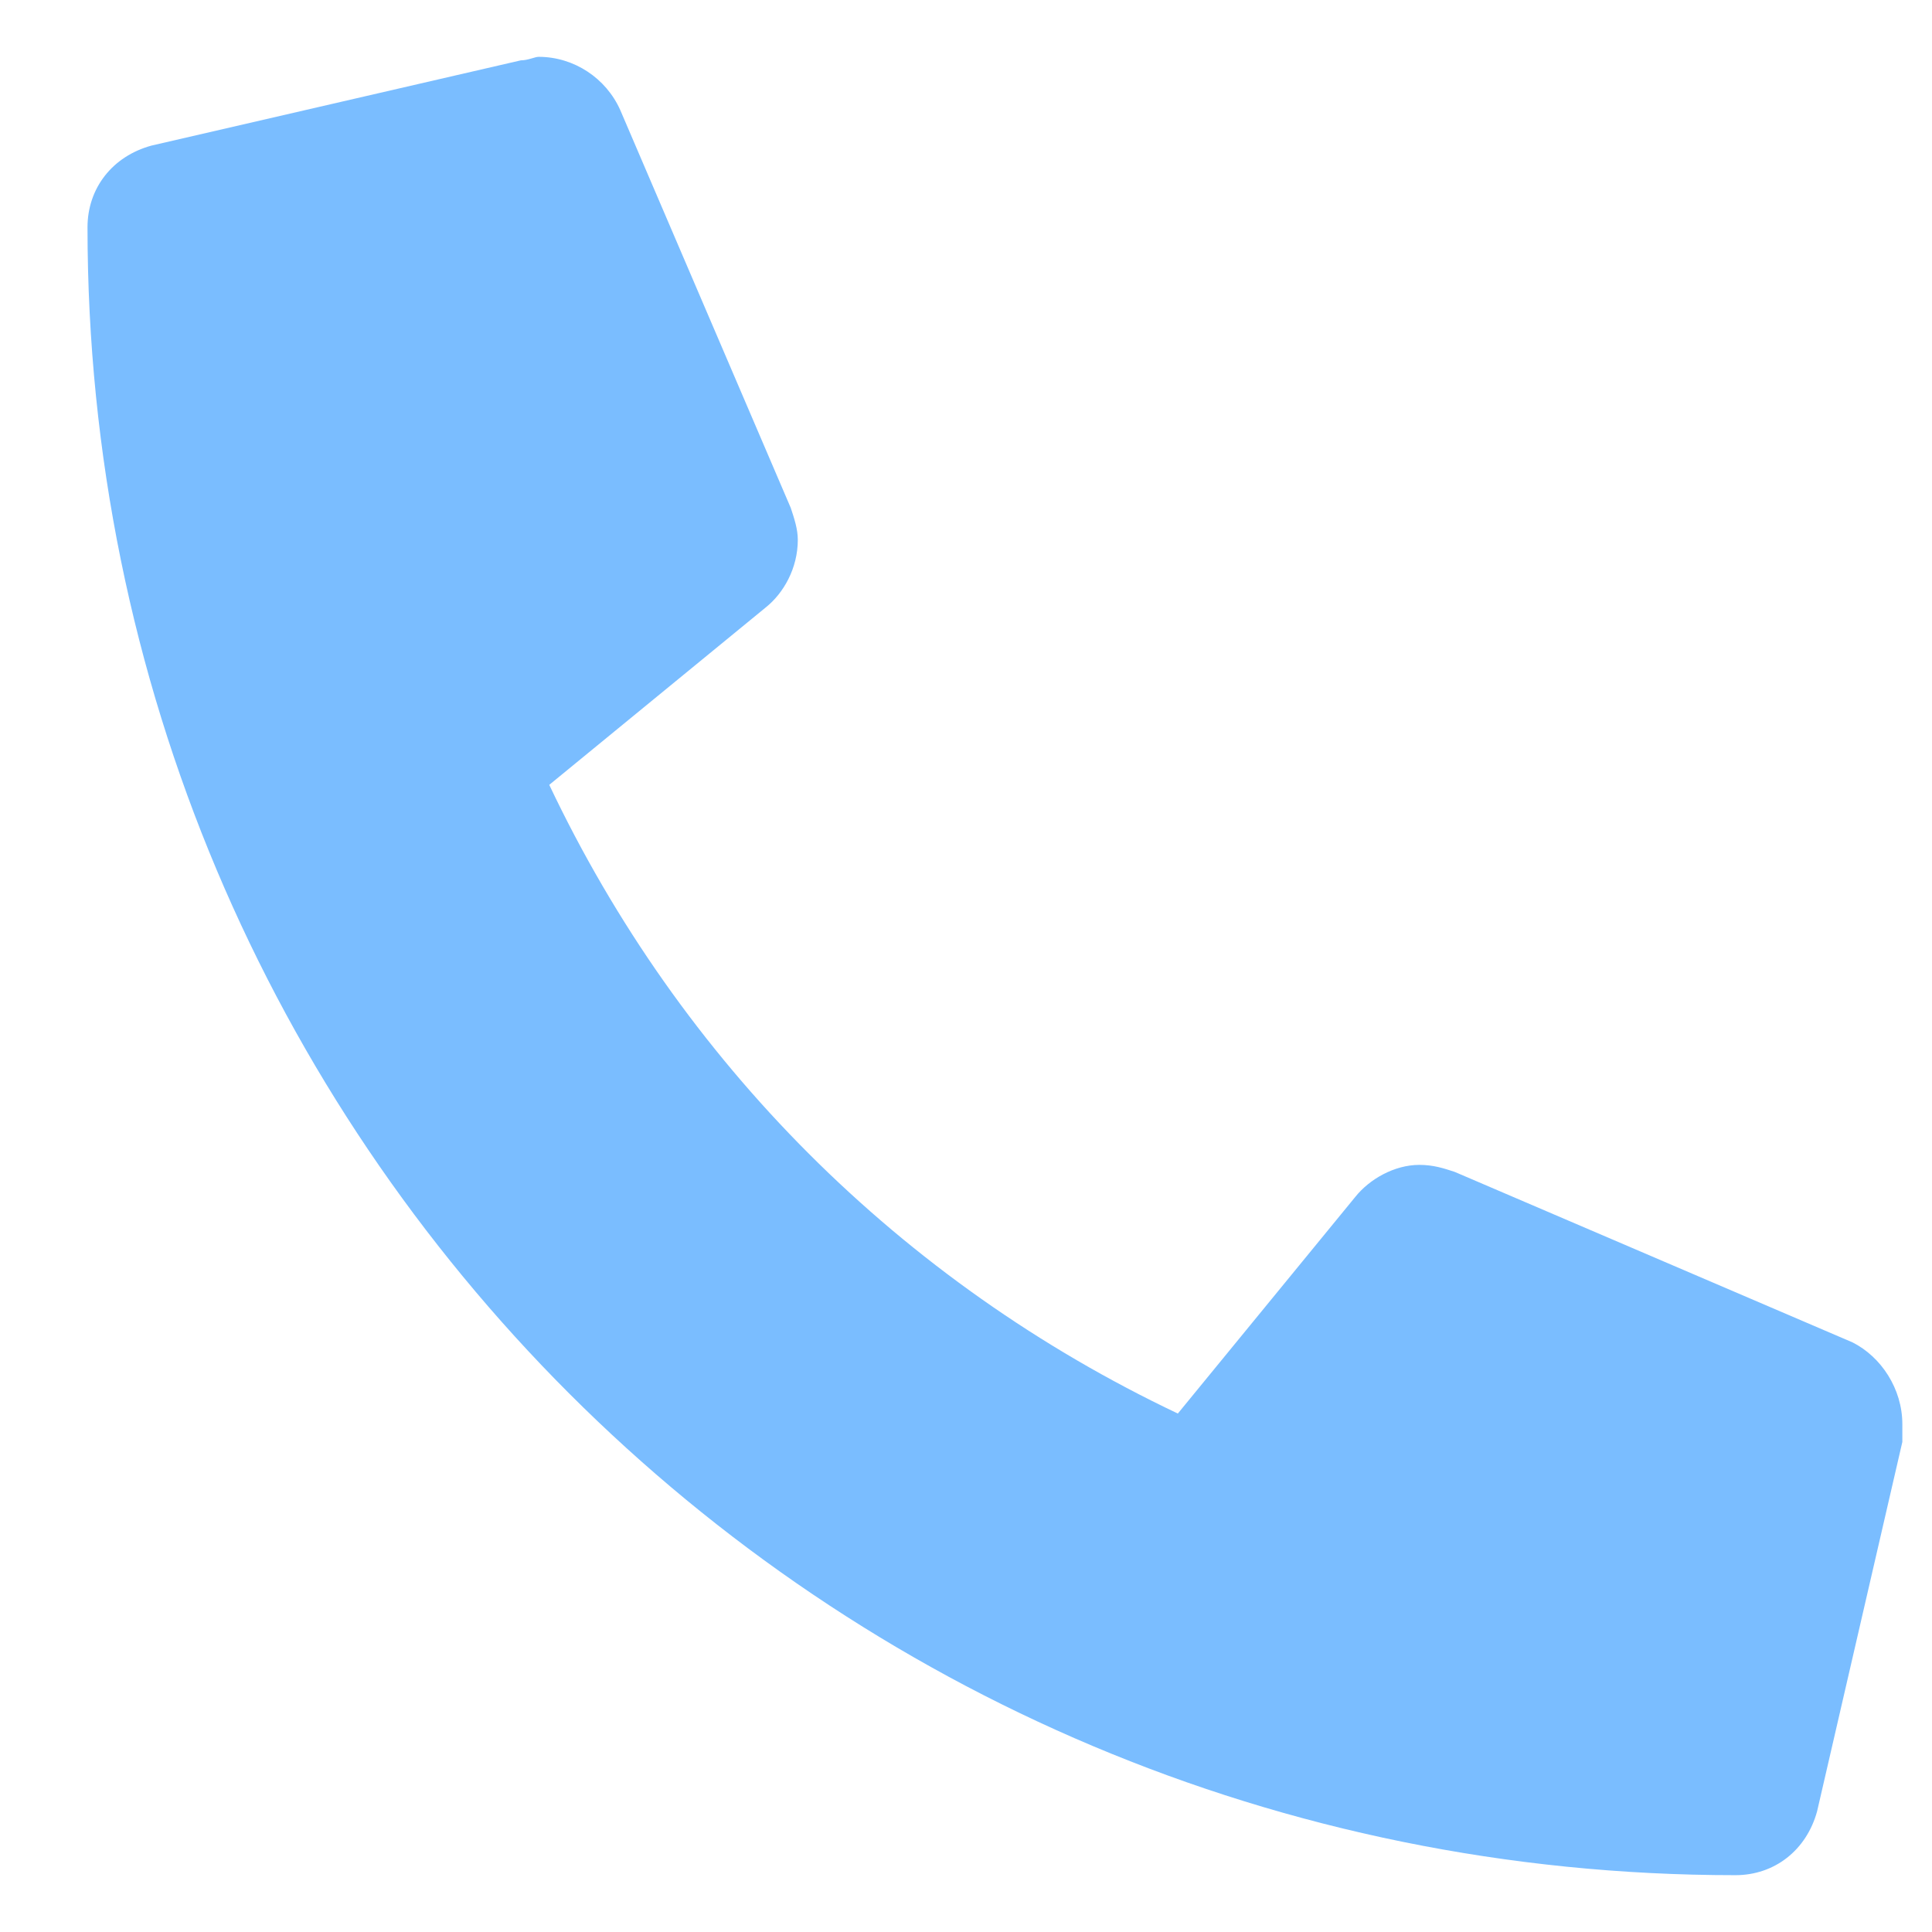 <svg width="17" height="17" viewBox="0 0 17 17" fill="none" xmlns="http://www.w3.org/2000/svg">
<path d="M16.301 11.812C16.551 11.938 16.739 12.219 16.739 12.531C16.739 12.562 16.739 12.625 16.739 12.688L15.989 15.938C15.895 16.281 15.614 16.5 15.27 16.5C7.239 16.5 0.77 10.031 0.77 2C0.77 1.656 0.989 1.375 1.333 1.281L4.583 0.531C4.645 0.531 4.708 0.5 4.739 0.5C5.051 0.5 5.333 0.688 5.458 0.969L6.958 4.469C6.989 4.562 7.02 4.656 7.02 4.75C7.02 5 6.895 5.219 6.739 5.344L4.833 6.906C5.989 9.344 7.926 11.281 10.364 12.438L11.926 10.531C12.051 10.375 12.27 10.25 12.489 10.25C12.614 10.25 12.707 10.281 12.801 10.312L16.301 11.812Z" fill="#7ABDFF"/>
</svg>
